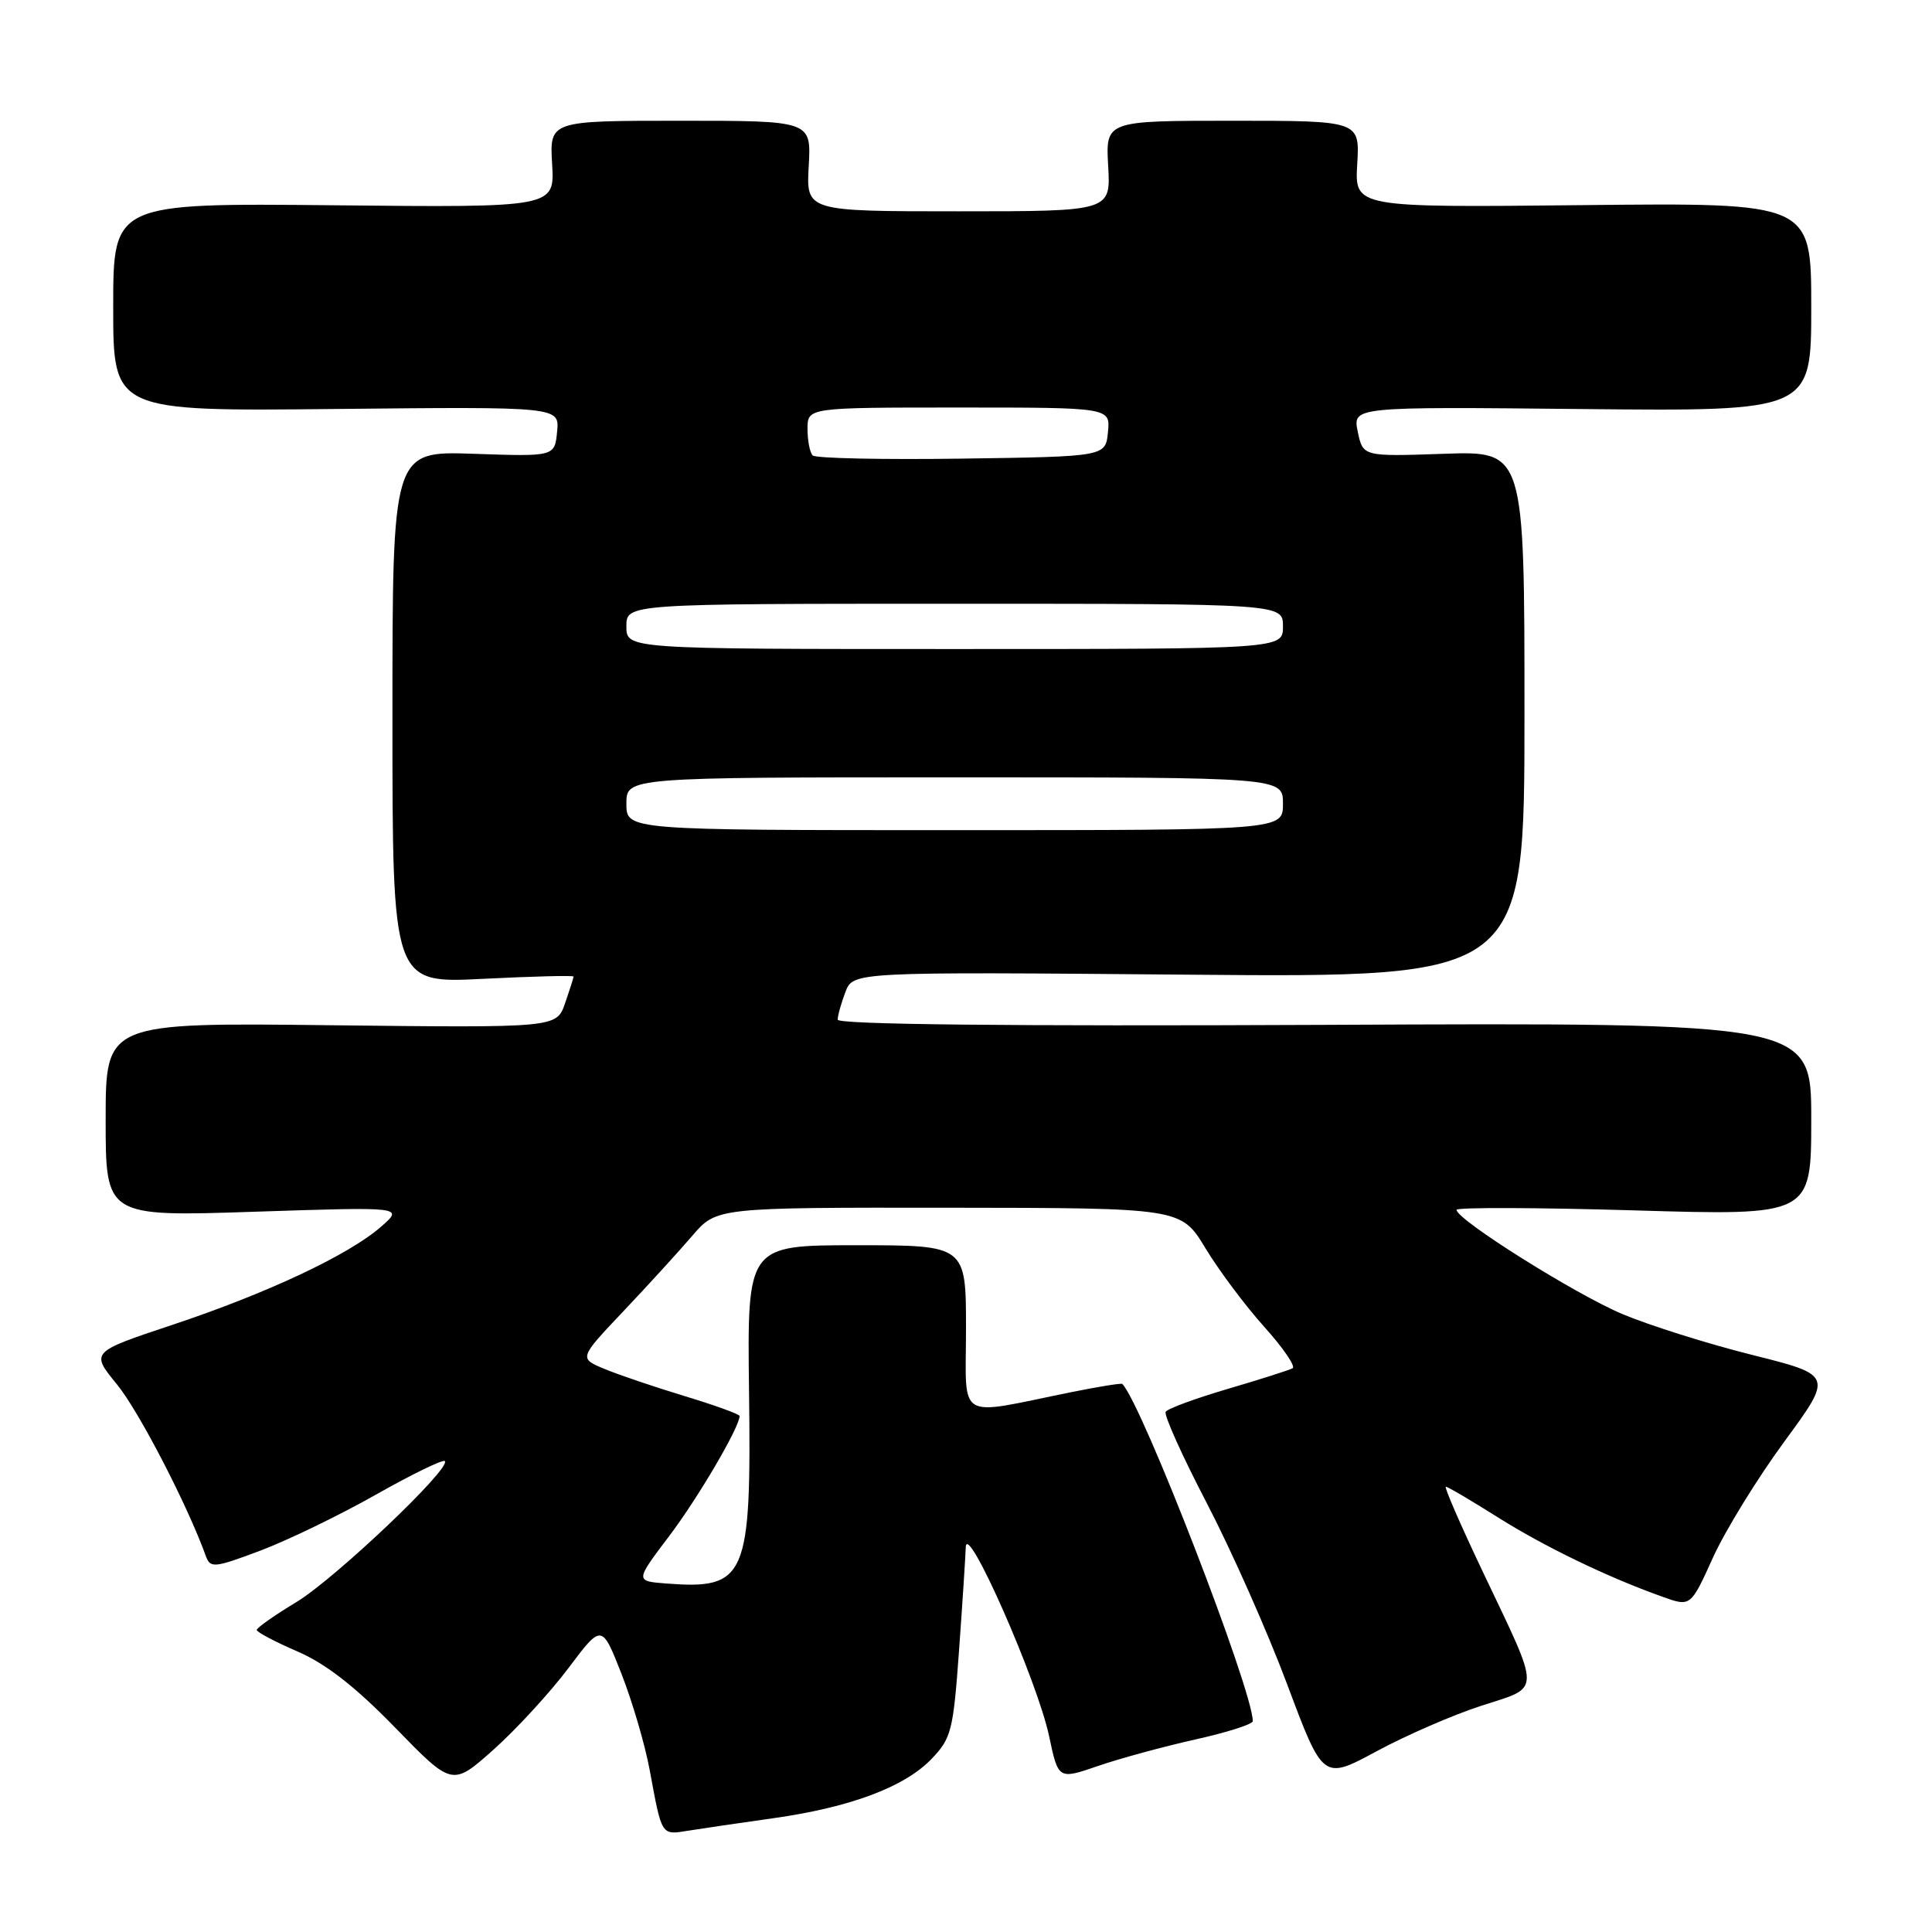 <?xml version="1.0" encoding="UTF-8" standalone="no"?>
<!DOCTYPE svg PUBLIC "-//W3C//DTD SVG 1.1//EN" "http://www.w3.org/Graphics/SVG/1.1/DTD/svg11.dtd" >
<svg xmlns="http://www.w3.org/2000/svg" xmlns:xlink="http://www.w3.org/1999/xlink" version="1.1" viewBox="0 0 256 256">
 <g >
 <path fill="currentColor"
d=" M 102.49 240.92 C 112.68 239.48 119.88 236.78 123.44 233.06 C 126.06 230.33 126.31 229.31 127.07 218.81 C 127.52 212.59 127.92 206.38 127.97 205.00 C 128.09 201.47 137.46 222.73 139.01 230.04 C 140.23 235.81 140.23 235.81 145.50 234.00 C 148.39 233.00 154.19 231.43 158.38 230.49 C 162.57 229.56 166.00 228.47 166.00 228.06 C 166.00 223.97 151.30 185.97 148.71 183.38 C 148.58 183.25 145.56 183.74 141.99 184.46 C 126.47 187.60 128.00 188.53 128.00 176.05 C 128.00 165.00 128.00 165.00 113.50 165.00 C 99.01 165.00 99.01 165.00 99.25 184.32 C 99.57 209.08 98.90 210.64 88.25 209.82 C 84.16 209.50 84.16 209.50 88.66 203.55 C 92.48 198.51 98.00 189.10 98.00 187.63 C 98.00 187.39 94.74 186.21 90.75 185.00 C 86.76 183.79 81.97 182.17 80.10 181.39 C 76.70 179.98 76.70 179.98 82.61 173.74 C 85.86 170.31 89.96 165.81 91.73 163.75 C 94.94 160.00 94.94 160.00 125.72 160.03 C 156.50 160.06 156.50 160.06 159.73 165.40 C 161.51 168.34 165.01 173.02 167.51 175.80 C 170.01 178.58 171.70 181.05 171.28 181.30 C 170.85 181.54 167.00 182.77 162.71 184.03 C 158.43 185.29 154.71 186.65 154.46 187.07 C 154.20 187.48 156.65 192.92 159.90 199.16 C 163.15 205.40 167.95 216.21 170.56 223.19 C 175.31 235.88 175.31 235.88 182.41 232.05 C 186.31 229.94 192.55 227.23 196.29 226.02 C 204.29 223.42 204.28 224.68 196.47 208.25 C 193.53 202.06 191.33 197.00 191.58 197.00 C 191.84 197.00 194.88 198.79 198.34 200.97 C 204.57 204.91 212.97 208.97 220.26 211.57 C 224.02 212.92 224.02 212.92 226.97 206.40 C 228.60 202.81 232.85 195.90 236.41 191.05 C 242.89 182.22 242.89 182.22 232.20 179.54 C 226.31 178.07 218.57 175.63 215.00 174.13 C 208.76 171.51 193.00 161.61 193.00 160.31 C 193.00 159.97 203.57 160.00 216.50 160.38 C 240.00 161.08 240.00 161.08 240.00 148.29 C 240.00 135.50 240.00 135.50 175.50 135.80 C 133.73 135.99 111.00 135.75 111.00 135.11 C 111.00 134.57 111.46 132.92 112.02 131.45 C 113.04 128.77 113.04 128.77 157.52 129.15 C 202.00 129.53 202.00 129.53 202.00 94.64 C 202.00 59.76 202.00 59.76 191.30 60.13 C 180.60 60.50 180.60 60.50 179.91 57.20 C 179.23 53.89 179.23 53.89 209.62 54.20 C 240.00 54.50 240.00 54.50 240.00 40.68 C 240.00 26.86 240.00 26.86 209.75 27.18 C 179.50 27.50 179.50 27.50 179.84 21.75 C 180.18 16.00 180.18 16.00 163.34 16.00 C 146.50 16.00 146.50 16.00 146.84 22.00 C 147.18 28.00 147.18 28.00 127.00 28.00 C 106.82 28.00 106.82 28.00 107.16 22.00 C 107.50 16.00 107.50 16.00 90.16 16.00 C 72.82 16.00 72.82 16.00 73.16 21.75 C 73.50 27.50 73.50 27.50 44.25 27.20 C 15.00 26.91 15.00 26.91 15.00 40.70 C 15.00 54.50 15.00 54.50 44.57 54.19 C 74.14 53.89 74.14 53.89 73.82 57.19 C 73.50 60.50 73.50 60.50 62.75 60.13 C 52.00 59.76 52.00 59.76 52.00 95.03 C 52.00 130.31 52.00 130.31 64.00 129.70 C 70.60 129.37 76.00 129.23 76.00 129.40 C 76.00 129.57 75.49 131.16 74.87 132.95 C 73.74 136.19 73.74 136.19 43.87 135.85 C 14.00 135.50 14.00 135.50 14.00 148.36 C 14.00 161.22 14.00 161.22 33.75 160.56 C 53.50 159.91 53.50 159.91 50.50 162.54 C 46.24 166.27 35.45 171.35 22.84 175.55 C 12.00 179.16 12.00 179.16 15.49 183.43 C 18.39 186.97 24.82 199.38 27.29 206.22 C 27.87 207.81 28.43 207.75 34.49 205.47 C 38.10 204.11 44.98 200.78 49.77 198.07 C 54.56 195.36 58.69 193.35 58.94 193.60 C 59.85 194.51 44.37 209.21 39.25 212.30 C 36.36 214.04 34.01 215.70 34.02 215.98 C 34.03 216.27 36.46 217.55 39.42 218.83 C 43.19 220.46 47.09 223.50 52.37 228.93 C 59.93 236.70 59.93 236.70 65.39 231.84 C 68.39 229.16 72.85 224.31 75.30 221.06 C 79.74 215.15 79.74 215.15 82.36 221.82 C 83.80 225.50 85.47 231.20 86.08 234.50 C 87.72 243.37 87.58 243.16 91.24 242.57 C 93.03 242.28 98.10 241.54 102.49 240.92 Z  M 83.00 106.50 C 83.00 103.00 83.00 103.00 126.50 103.00 C 170.00 103.00 170.00 103.00 170.00 106.50 C 170.00 110.00 170.00 110.00 126.50 110.00 C 83.00 110.00 83.00 110.00 83.00 106.50 Z  M 83.00 83.00 C 83.00 80.00 83.00 80.00 126.50 80.00 C 170.00 80.00 170.00 80.00 170.00 83.00 C 170.00 86.00 170.00 86.00 126.50 86.00 C 83.00 86.00 83.00 86.00 83.00 83.00 Z  M 107.69 60.35 C 107.31 59.98 107.00 58.39 107.00 56.83 C 107.00 54.00 107.00 54.00 127.06 54.00 C 147.13 54.00 147.13 54.00 146.81 57.25 C 146.50 60.50 146.50 60.50 127.44 60.77 C 116.95 60.92 108.07 60.73 107.69 60.35 Z "/>
</g>
</svg>